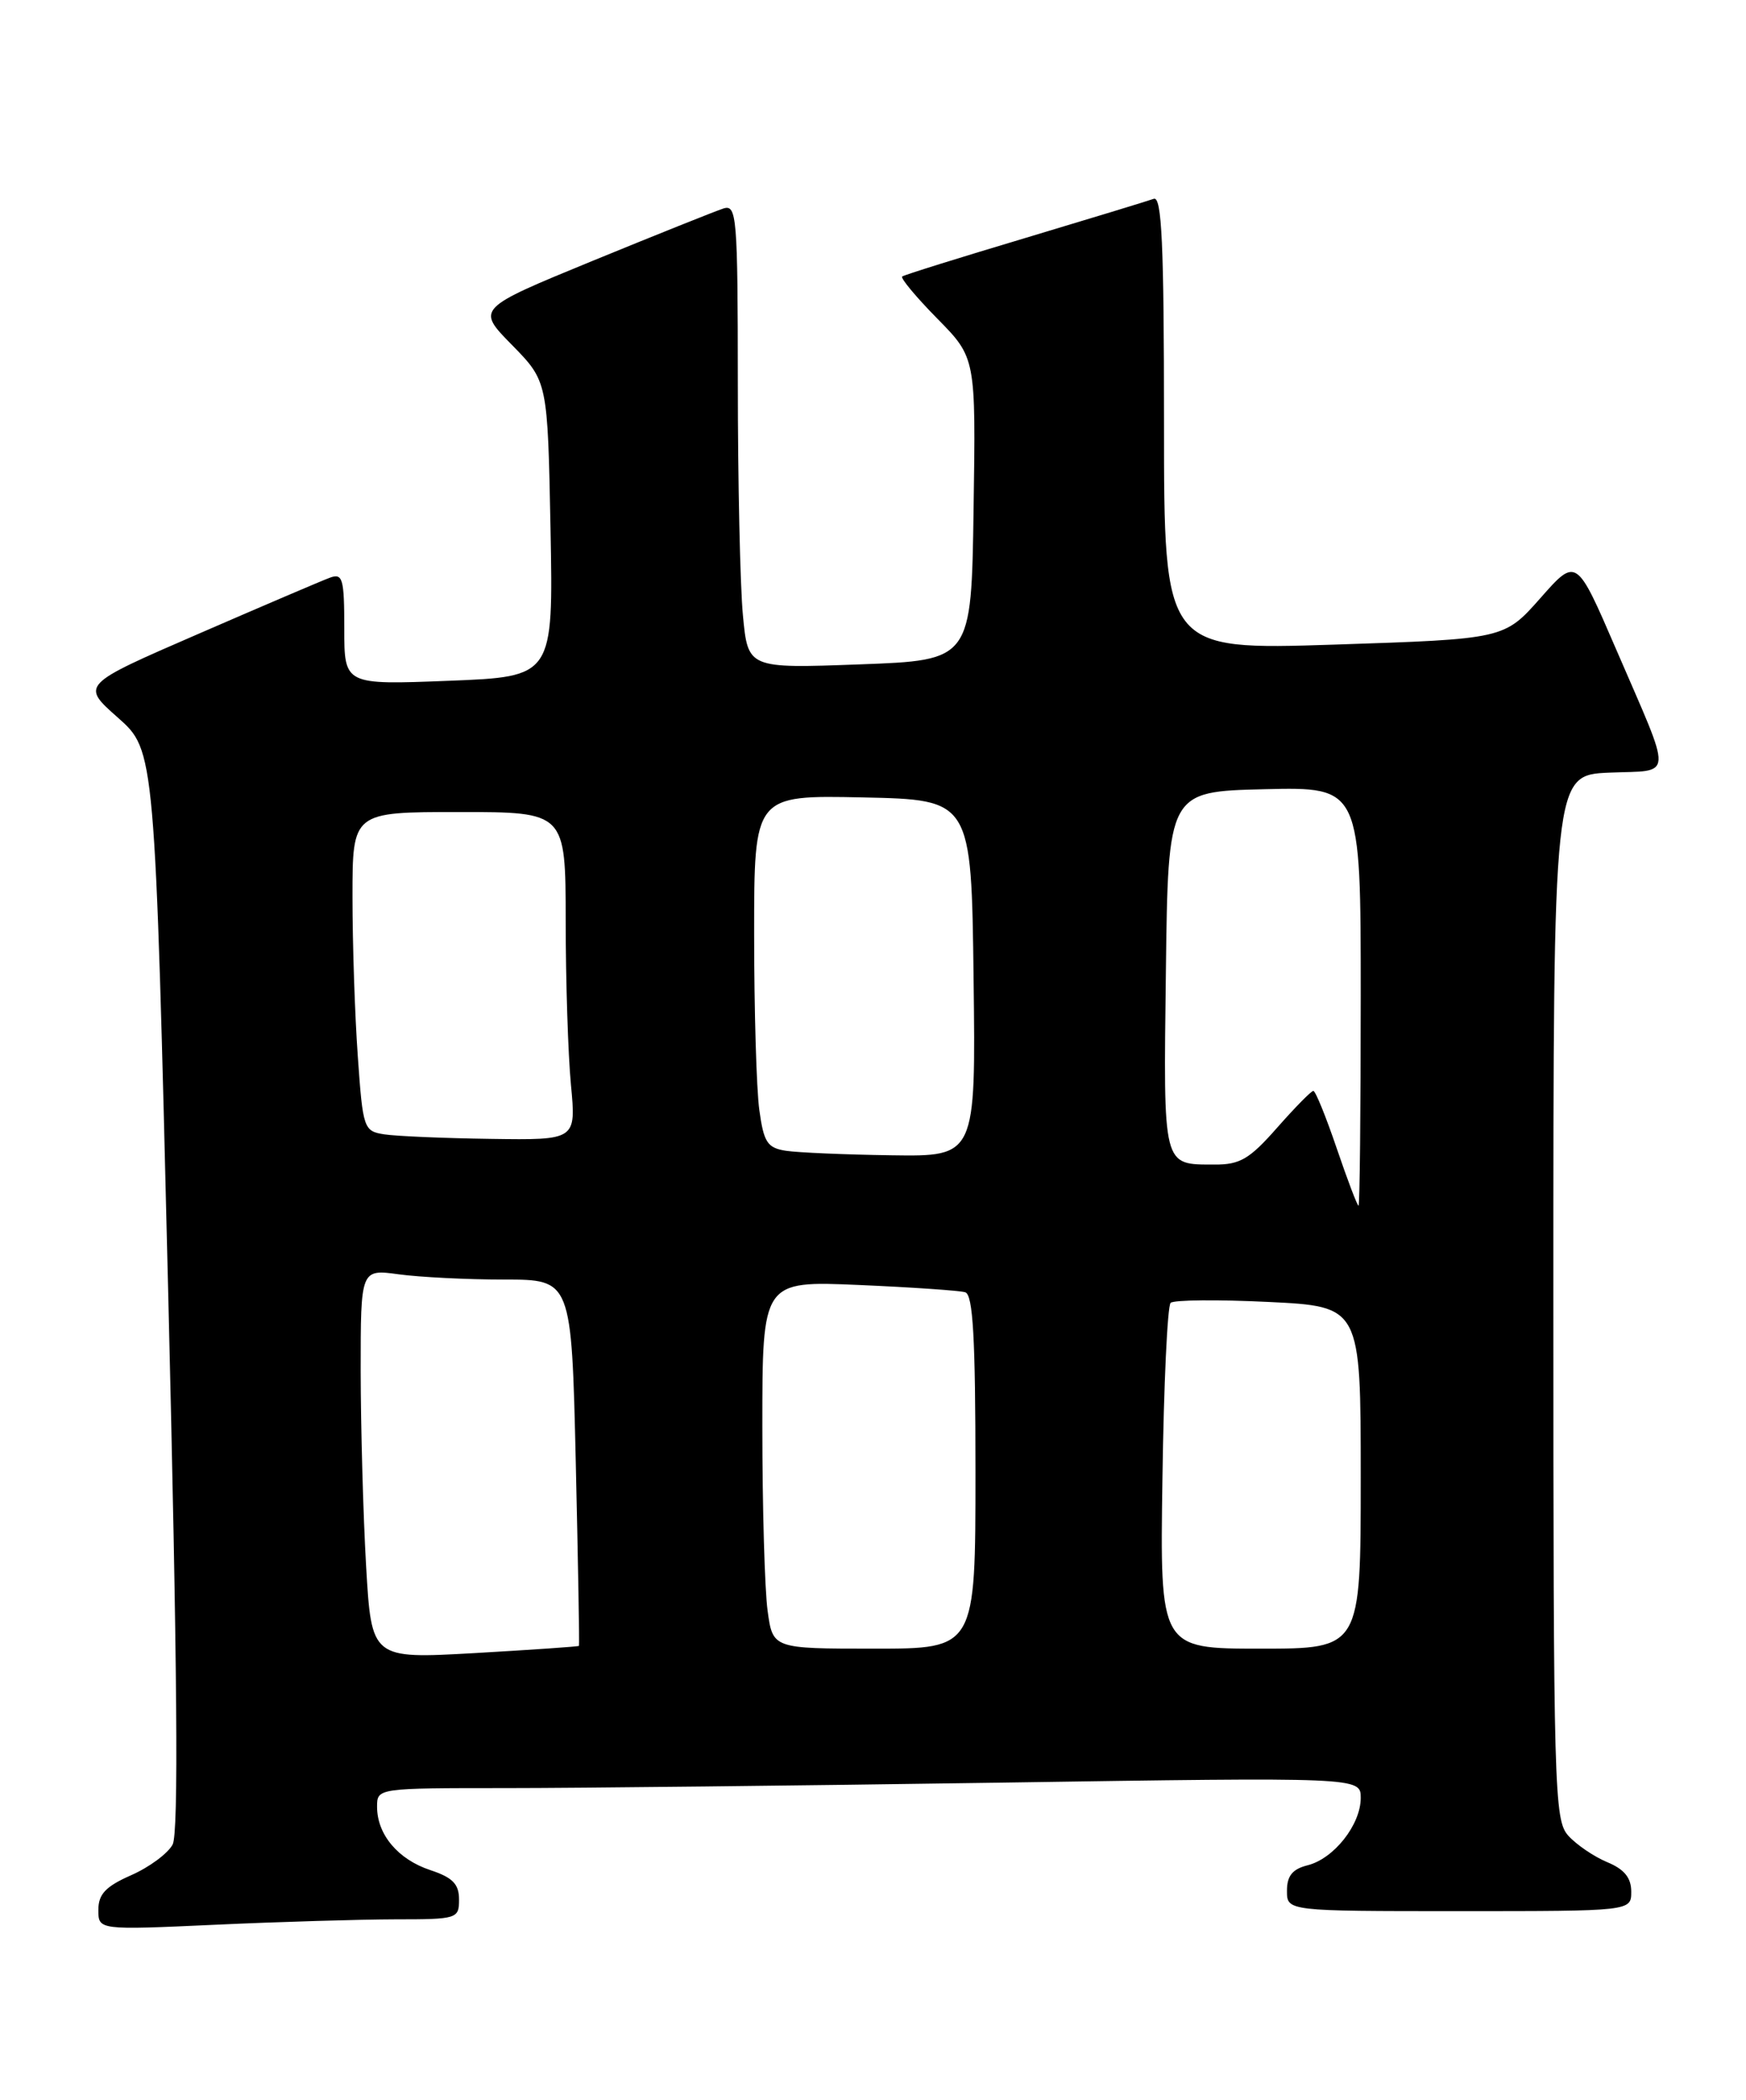 <?xml version="1.0" encoding="UTF-8" standalone="no"?>
<!DOCTYPE svg PUBLIC "-//W3C//DTD SVG 1.1//EN" "http://www.w3.org/Graphics/SVG/1.1/DTD/svg11.dtd" >
<svg xmlns="http://www.w3.org/2000/svg" xmlns:xlink="http://www.w3.org/1999/xlink" version="1.1" viewBox="0 0 213 256">
 <g >
 <path fill="currentColor"
d=" M 48.25 234.00 C 55.78 234.00 56.00 233.93 56.00 231.58 C 56.00 229.70 55.22 228.90 52.50 228.00 C 48.56 226.70 46.00 223.66 46.00 220.28 C 46.00 218.00 46.03 218.00 61.75 218.00 C 70.41 218.00 97.41 217.70 121.75 217.34 C 166.00 216.67 166.00 216.67 166.00 219.20 C 166.00 222.46 162.73 226.60 159.52 227.41 C 157.67 227.87 157.00 228.70 157.00 230.52 C 157.00 233.00 157.00 233.00 178.00 233.00 C 199.00 233.00 199.00 233.00 199.00 230.62 C 199.00 228.93 198.15 227.89 196.07 227.03 C 194.46 226.36 192.32 224.91 191.32 223.80 C 189.60 221.90 189.50 218.32 189.50 158.15 C 189.50 94.50 189.50 94.50 196.30 94.20 C 204.24 93.86 204.16 95.38 197.13 79.10 C 192.31 67.94 192.31 67.94 187.91 72.93 C 183.50 77.91 183.50 77.91 162.75 78.59 C 142.00 79.26 142.00 79.26 142.00 51.53 C 142.00 29.76 141.73 23.88 140.75 24.24 C 140.06 24.49 132.97 26.65 125.00 29.04 C 117.03 31.42 110.30 33.52 110.06 33.71 C 109.82 33.89 111.74 36.20 114.33 38.83 C 119.05 43.62 119.05 43.62 118.77 62.06 C 118.50 80.50 118.50 80.50 104.87 81.00 C 91.24 81.50 91.24 81.50 90.63 75.00 C 90.29 71.42 90.01 58.68 90.01 46.68 C 90.00 26.36 89.88 24.90 88.25 25.42 C 87.29 25.73 80.11 28.60 72.30 31.80 C 58.10 37.63 58.10 37.63 62.46 42.06 C 66.81 46.50 66.81 46.50 67.16 64.50 C 67.50 82.50 67.50 82.50 54.75 83.00 C 42.00 83.50 42.00 83.50 42.00 76.64 C 42.00 70.53 41.81 69.86 40.25 70.43 C 39.29 70.78 32.06 73.87 24.18 77.29 C 9.86 83.50 9.86 83.50 14.39 87.50 C 18.91 91.50 18.91 91.50 20.51 157.21 C 21.64 203.51 21.80 223.50 21.06 224.88 C 20.48 225.97 18.21 227.65 16.00 228.62 C 12.89 229.99 12.00 230.93 12.00 232.85 C 12.00 235.31 12.00 235.31 26.25 234.66 C 34.09 234.30 43.99 234.01 48.25 234.00 Z  M 44.66 190.88 C 44.30 184.62 44.01 173.93 44.00 167.11 C 44.00 154.73 44.00 154.73 48.64 155.36 C 51.19 155.71 56.98 156.00 61.50 156.00 C 69.72 156.00 69.72 156.00 70.24 178.25 C 70.52 190.49 70.70 200.57 70.63 200.66 C 70.56 200.75 64.83 201.14 57.91 201.54 C 45.32 202.25 45.32 202.25 44.66 190.88 Z  M 93.64 196.36 C 93.29 193.81 93.00 183.72 93.00 173.94 C 93.00 156.16 93.00 156.16 104.75 156.66 C 111.21 156.94 117.06 157.34 117.75 157.55 C 118.70 157.84 119.00 163.12 119.00 179.47 C 119.00 201.00 119.00 201.00 106.64 201.00 C 94.27 201.00 94.27 201.00 93.64 196.36 Z  M 141.81 180.25 C 141.97 168.84 142.42 159.20 142.81 158.84 C 143.19 158.48 148.56 158.43 154.75 158.73 C 166.00 159.28 166.00 159.28 166.00 180.14 C 166.00 201.00 166.00 201.00 153.75 201.00 C 141.50 201.00 141.50 201.00 141.81 180.25 Z  M 163.07 140.00 C 161.76 136.15 160.48 133.00 160.22 133.00 C 159.96 133.00 157.97 135.03 155.79 137.50 C 152.44 141.31 151.26 142.00 148.17 141.98 C 141.79 141.96 141.93 142.54 142.23 118.43 C 142.50 96.50 142.50 96.50 154.25 96.22 C 166.00 95.94 166.00 95.94 166.00 121.47 C 166.00 135.51 165.88 147.00 165.73 147.00 C 165.58 147.00 164.38 143.85 163.07 140.00 Z  M 95.88 140.30 C 93.61 139.95 93.17 139.28 92.63 135.31 C 92.28 132.78 92.00 123.12 92.00 113.83 C 92.00 96.94 92.00 96.94 105.25 97.22 C 118.50 97.50 118.50 97.50 118.77 119.25 C 119.04 141.00 119.04 141.00 108.77 140.85 C 103.12 140.77 97.32 140.52 95.88 140.30 Z  M 46.90 138.30 C 44.37 137.91 44.27 137.63 43.65 128.79 C 43.29 123.79 43.00 115.04 43.00 109.35 C 43.00 99.00 43.00 99.00 56.00 99.00 C 69.00 99.00 69.00 99.00 69.01 112.25 C 69.01 119.54 69.30 128.54 69.65 132.25 C 70.29 139.00 70.29 139.00 59.89 138.85 C 54.18 138.77 48.33 138.52 46.90 138.30 Z "/>
</g>
</svg>